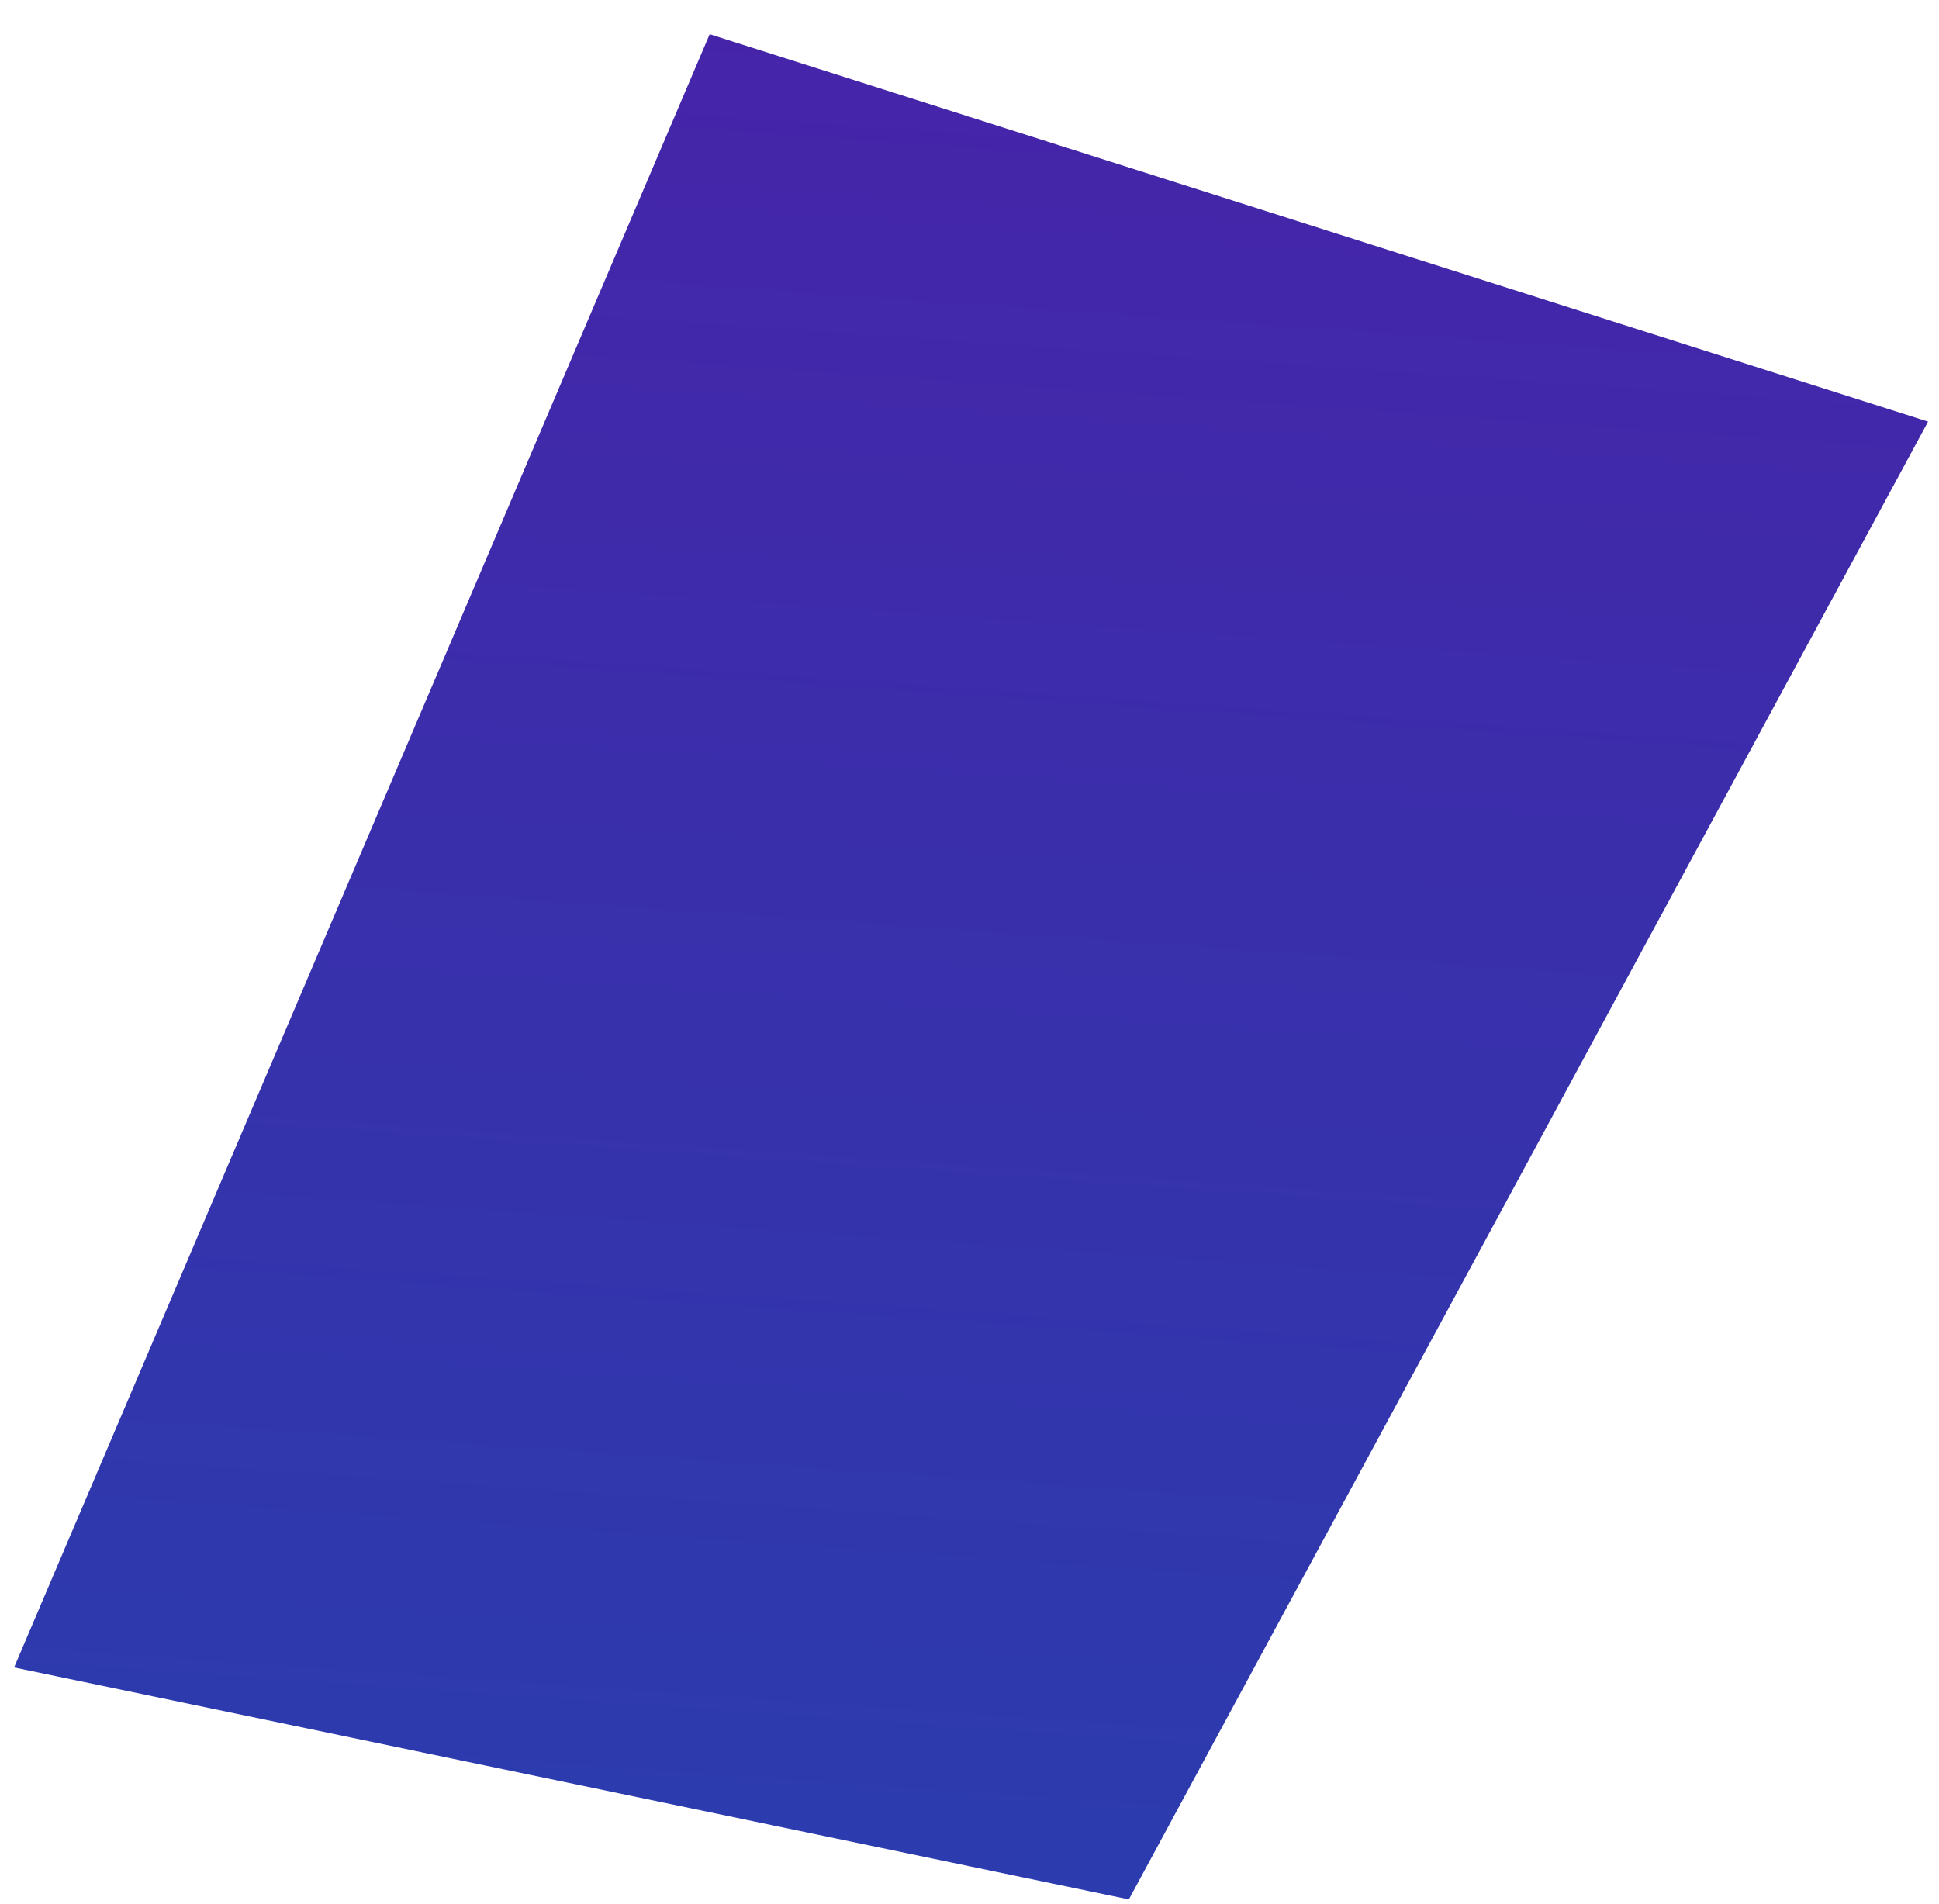 <svg width="55" height="54" fill="none" xmlns="http://www.w3.org/2000/svg"><path fill-rule="evenodd" clip-rule="evenodd" d="m20.13.97 34.56 10.99-22.67 41.92L.4 47.3 20.13.97Z" fill="url('#paint0_linear_702_27')"/><defs><linearGradient id="paint0_linear_702_27" x1="28.331" y1="52.009" x2="31.963" y2=".119" gradientUnits="userSpaceOnUse"><stop stop-color="#2C3BAE"/><stop offset=".98" stop-color="#4624A9"/></linearGradient></defs></svg>